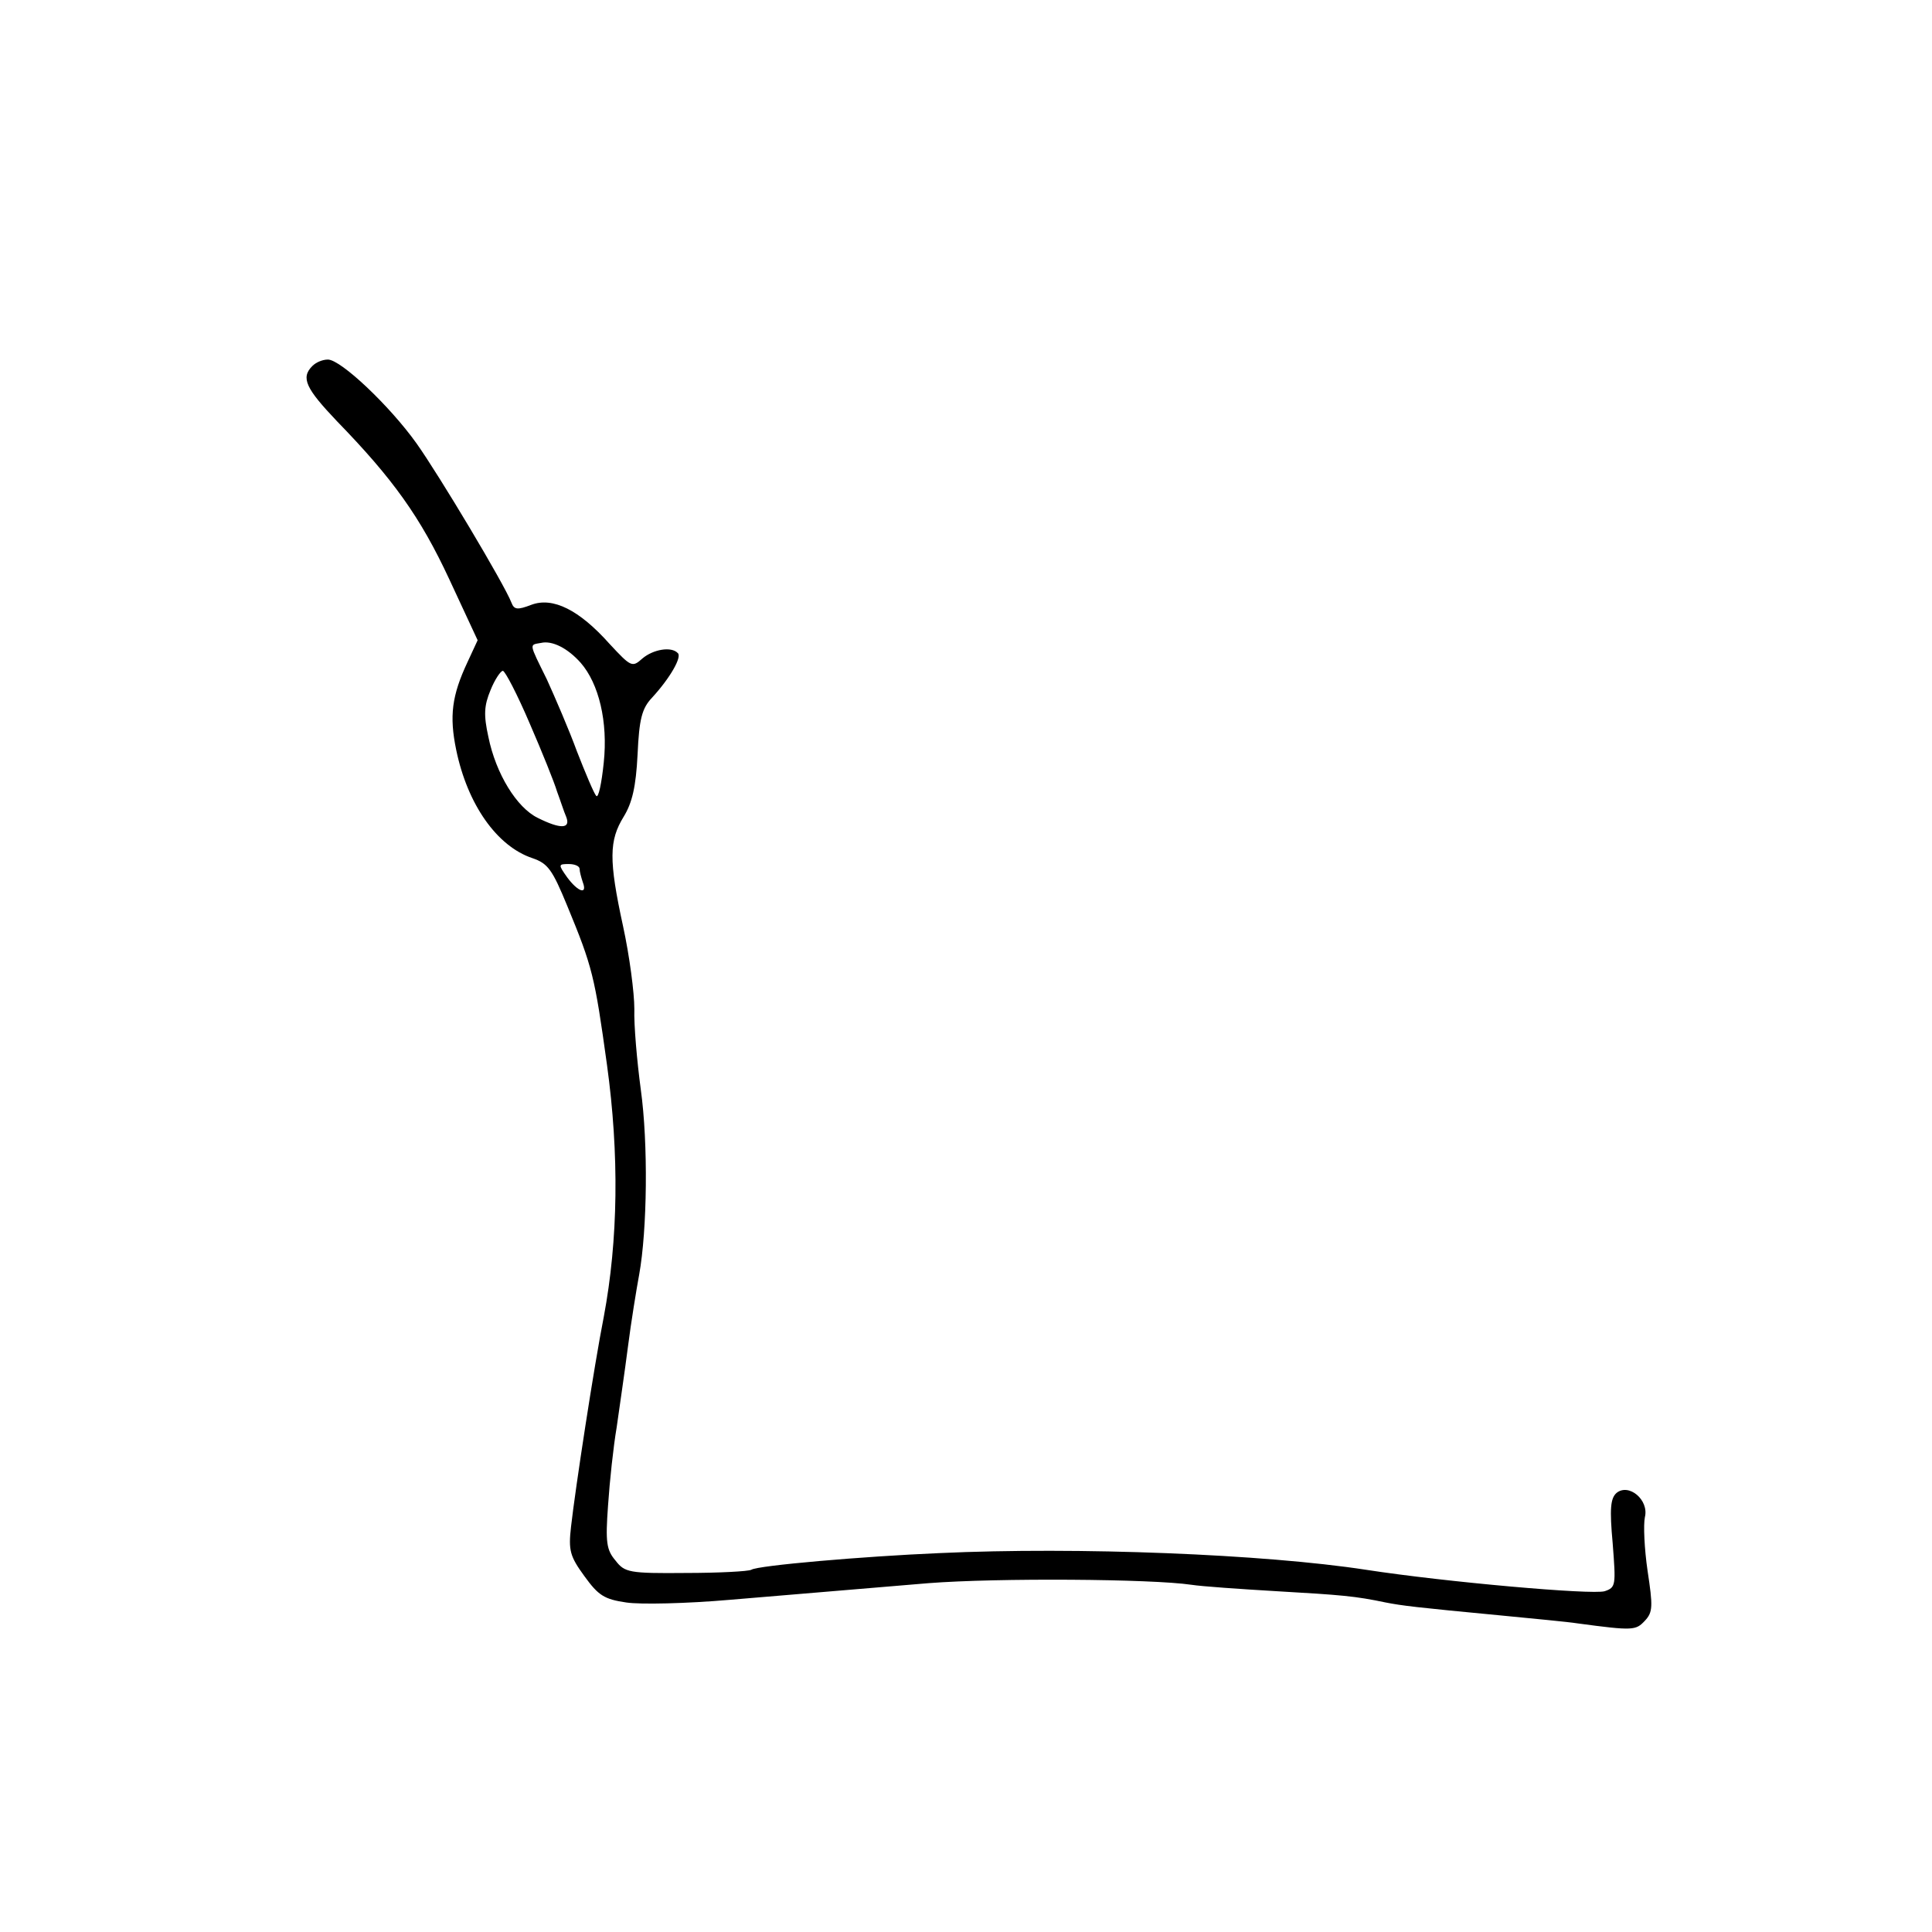 <?xml version="1.0" standalone="no"?>
<!DOCTYPE svg PUBLIC "-//W3C//DTD SVG 20010904//EN" "http://www.w3.org/TR/2001/REC-SVG-20010904/DTD/svg10.dtd">
<svg xmlns="http://www.w3.org/2000/svg" version="1.0" width="360pt" height="360pt" viewBox="0 0 360 360" preserveAspectRatio="xMidYMid meet">

<g transform="translate(0,360) scale(0.1,-0.1)" fill="#000000" stroke="none">
<path d="M582 2918 c-22 -22 -12 -42 46 -103 104 -107 155 -178 209 -294 l53 -114 -19 -41 c-29 -62 -34 -100 -21 -163 21 -102 76 -180 142 -202 29 -10 37 -21 65 -89 47 -114 51 -130 74 -296 23 -167 21 -326 -6 -470 -18 -91 -53 -320 -61 -391 -5 -44 -2 -55 25 -92 26 -36 37 -43 78 -49 26 -4 113 -2 193 5 226 19 227 19 370 31 129 10 416 8 490 -3 19 -3 91 -8 159 -12 121 -7 146 -9 203 -21 31 -6 55 -9 213 -24 61 -6 126 -12 145 -15 104 -14 108 -13 125 5 15 16 15 27 5 93 -6 41 -8 86 -5 100 8 32 -30 64 -53 45 -11 -10 -13 -29 -7 -94 6 -78 6 -82 -15 -89 -23 -7 -296 17 -445 40 -189 29 -536 43 -795 31 -141 -6 -338 -23 -350 -31 -5 -3 -61 -6 -122 -6 -106 -1 -114 1 -131 23 -17 20 -19 34 -14 103 3 45 10 110 16 145 5 36 15 103 21 150 6 47 16 108 21 135 15 83 17 244 3 345 -7 52 -13 120 -12 150 0 30 -9 99 -21 154 -27 124 -26 160 1 204 16 26 23 56 26 116 3 66 8 86 27 106 34 37 56 76 48 83 -12 13 -46 7 -66 -10 -19 -17 -21 -16 -61 27 -57 64 -106 88 -146 73 -26 -10 -32 -9 -37 4 -13 34 -135 238 -177 297 -50 70 -141 156 -165 156 -10 0 -22 -5 -29 -12z m500 -553 c34 -39 51 -110 43 -186 -4 -39 -10 -67 -14 -62 -4 4 -20 42 -36 83 -15 41 -41 101 -56 134 -34 69 -33 64 -11 68 21 5 50 -10 74 -37z m-95 -113 c23 -53 46 -110 51 -127 6 -16 13 -38 17 -47 9 -23 -11 -23 -53 -2 -39 19 -78 82 -92 151 -9 41 -8 58 4 87 8 20 19 36 23 36 4 0 27 -44 50 -98z m93 -271 c0 -5 3 -16 6 -25 9 -24 -9 -18 -29 9 -17 24 -17 25 3 25 11 0 20 -4 20 -9z"/>
</g>
</svg>
